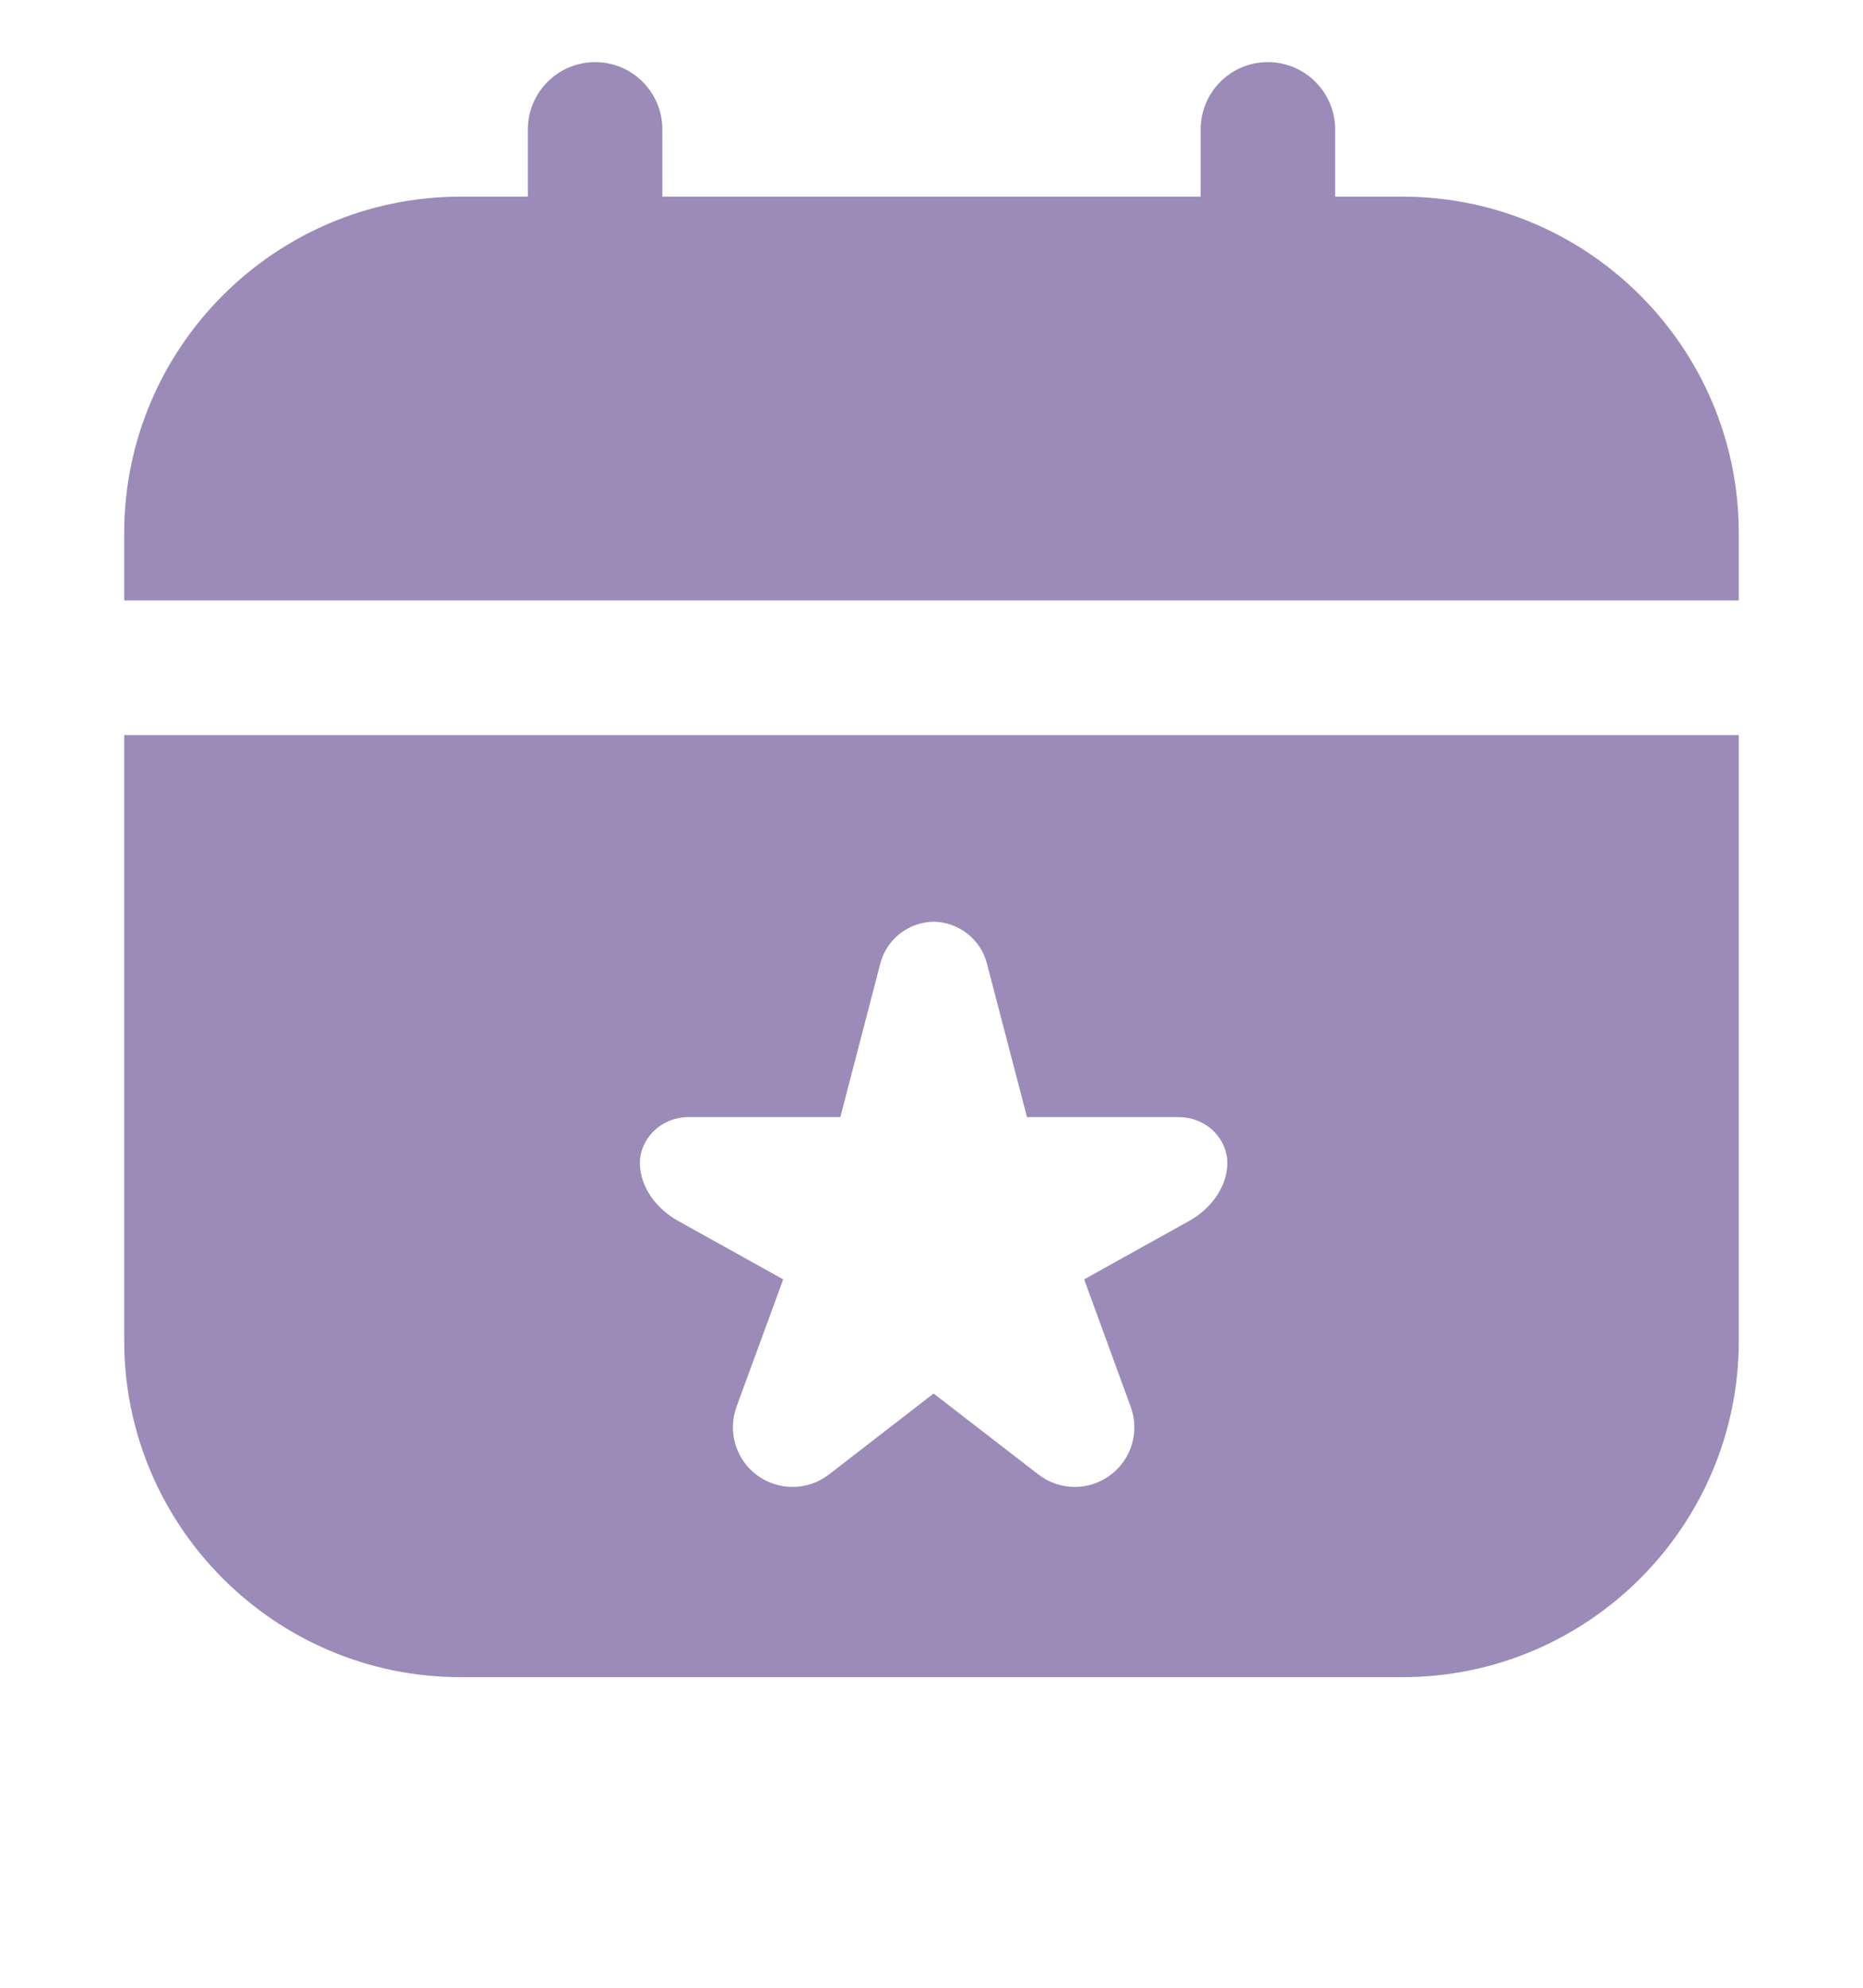<svg width="15" height="16" viewBox="0 0 15 16" fill="none" xmlns="http://www.w3.org/2000/svg">
<g clip-path="url(#clip0_37_4854)">
<g clip-path="url(#clip1_37_4854)">
<path d="M1 10.792C1 12.285 2.215 13.5 3.708 13.5H11.292C12.785 13.5 14 12.285 14 10.792V5.917H1V10.792ZM5.548 8.992H6.766L7.088 7.755C7.139 7.559 7.315 7.423 7.517 7.419C7.719 7.423 7.895 7.559 7.946 7.755L8.269 8.992H9.486C9.731 8.992 9.882 9.183 9.882 9.358C9.882 9.563 9.739 9.736 9.576 9.827L8.729 10.298L9.104 11.324C9.177 11.522 9.111 11.745 8.942 11.872C8.77 12.002 8.531 12.001 8.36 11.868L7.517 11.217L6.675 11.868C6.503 12.001 6.265 12.002 6.092 11.872C5.923 11.745 5.858 11.522 5.93 11.324L6.306 10.298L5.459 9.827C5.295 9.736 5.152 9.563 5.152 9.358C5.152 9.184 5.304 8.992 5.548 8.992ZM14 4.292V4.833H1V4.292C1 2.798 2.215 1.583 3.708 1.583H4.25V1.042C4.25 0.743 4.493 0.5 4.792 0.5C5.091 0.5 5.333 0.743 5.333 1.042V1.583H9.667V1.042C9.667 0.743 9.909 0.5 10.208 0.5C10.507 0.5 10.75 0.743 10.75 1.042V1.583H11.292C12.785 1.583 14 2.798 14 4.292Z" fill="#9C8BB8"/>
</g>
</g>
<defs>
<clipPath id="clip0_37_4854">
<rect width="15" height="15" fill="white" transform="translate(0 0.5)"/>
</clipPath>
<clipPath id="clip1_37_4854">
<rect width="13" height="13" fill="white" transform="translate(1 0.5)"/>
</clipPath>
</defs>
</svg>
